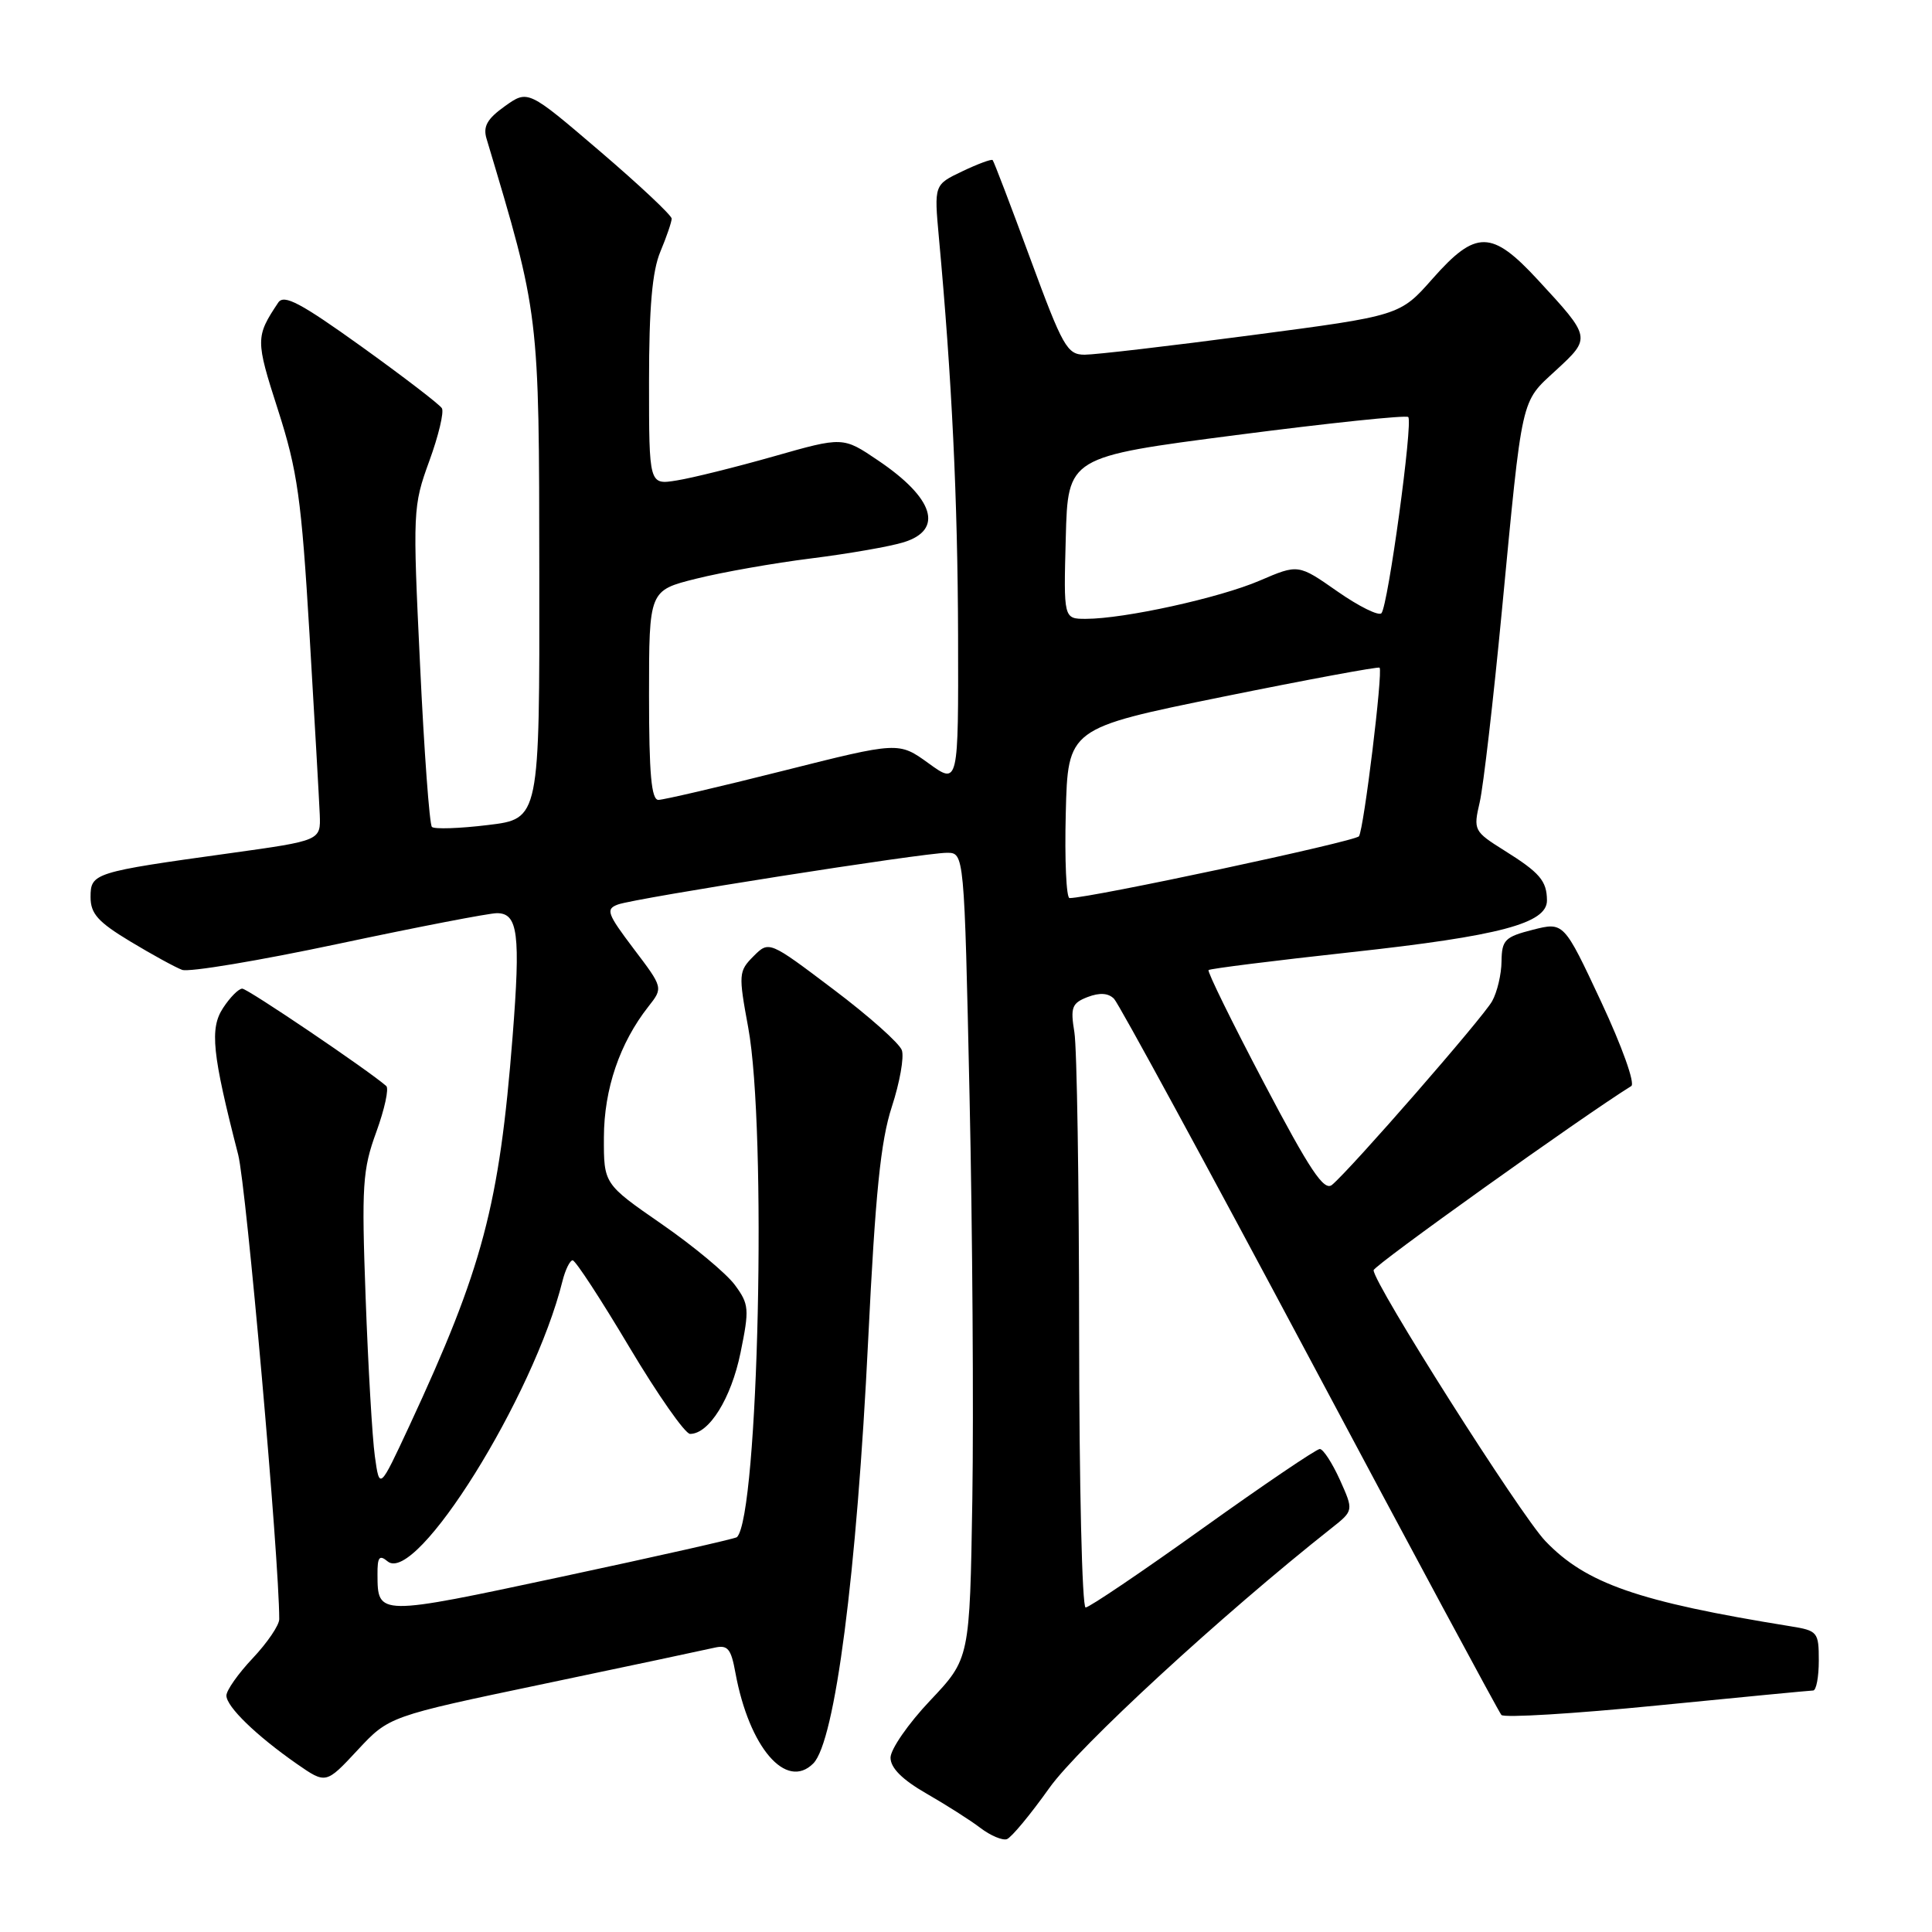 <?xml version="1.0" encoding="UTF-8" standalone="no"?>
<!DOCTYPE svg PUBLIC "-//W3C//DTD SVG 1.1//EN" "http://www.w3.org/Graphics/SVG/1.1/DTD/svg11.dtd" >
<svg xmlns="http://www.w3.org/2000/svg" xmlns:xlink="http://www.w3.org/1999/xlink" version="1.1" viewBox="0 0 256 256">
 <g >
 <path fill="currentColor"
d=" M 139.04 236.92 C 142.94 231.44 161.91 213.96 176.44 202.48 C 179.37 200.16 179.37 200.16 177.54 196.08 C 176.52 193.84 175.33 192.00 174.88 192.00 C 174.43 192.00 167.46 196.72 159.38 202.50 C 151.31 208.28 144.32 213.00 143.85 213.00 C 143.38 213.00 143.00 196.69 142.99 176.75 C 142.98 156.81 142.70 138.82 142.36 136.77 C 141.82 133.48 142.03 132.92 144.12 132.11 C 145.72 131.50 146.87 131.58 147.62 132.35 C 148.24 132.98 159.90 154.43 173.53 180.00 C 187.15 205.57 198.59 226.83 198.94 227.24 C 199.29 227.64 208.56 227.08 219.54 225.99 C 230.52 224.90 239.84 224.01 240.25 224.00 C 240.66 224.00 241.00 222.22 241.00 220.05 C 241.00 216.25 240.85 216.07 237.25 215.49 C 217.06 212.23 210.15 209.83 204.76 204.19 C 201.44 200.71 181.99 170.05 182.01 168.31 C 182.01 167.70 209.77 147.87 216.15 143.91 C 216.69 143.58 214.92 138.64 212.16 132.74 C 207.21 122.16 207.21 122.16 203.10 123.20 C 199.41 124.14 199.00 124.55 198.96 127.37 C 198.95 129.09 198.38 131.48 197.71 132.67 C 196.49 134.86 178.98 154.94 176.50 157.00 C 175.44 157.88 173.58 155.09 167.48 143.49 C 163.25 135.45 159.95 128.73 160.14 128.54 C 160.34 128.35 168.88 127.28 179.13 126.16 C 198.72 124.02 205.01 122.35 204.98 119.30 C 204.96 116.72 204.03 115.63 199.34 112.70 C 195.29 110.16 195.21 110.00 196.07 106.30 C 196.55 104.21 197.87 92.83 199.00 81.00 C 201.77 52.05 201.46 53.42 206.19 49.05 C 210.85 44.75 210.85 44.74 203.79 37.10 C 197.66 30.46 195.57 30.43 189.84 36.91 C 185.50 41.83 185.50 41.83 165.88 44.41 C 155.08 45.84 145.11 47.00 143.73 47.00 C 141.40 47.00 140.83 45.98 136.51 34.25 C 133.93 27.24 131.69 21.37 131.53 21.21 C 131.38 21.05 129.56 21.72 127.51 22.70 C 123.77 24.48 123.77 24.48 124.41 31.49 C 126.13 50.14 126.90 66.22 126.95 84.26 C 127.00 104.01 127.00 104.01 123.04 101.14 C 119.08 98.28 119.08 98.28 103.79 102.13 C 95.38 104.25 87.94 105.98 87.25 105.99 C 86.31 106.00 86.00 102.56 86.00 92.12 C 86.00 78.24 86.00 78.24 92.25 76.68 C 95.69 75.82 102.55 74.61 107.50 73.99 C 112.45 73.37 117.96 72.41 119.75 71.85 C 125.08 70.20 123.77 66.01 116.35 61.01 C 111.70 57.86 111.70 57.86 102.53 60.47 C 97.49 61.90 91.70 63.34 89.68 63.66 C 86.00 64.26 86.00 64.26 86.00 50.60 C 86.00 40.72 86.42 35.94 87.50 33.35 C 88.33 31.37 89.00 29.40 89.00 28.97 C 89.00 28.53 84.72 24.51 79.48 20.03 C 69.96 11.89 69.96 11.89 66.90 14.07 C 64.56 15.74 63.98 16.75 64.47 18.38 C 71.50 41.87 71.43 41.26 71.46 76.00 C 71.50 108.50 71.50 108.50 64.66 109.32 C 60.89 109.78 57.55 109.89 57.23 109.57 C 56.91 109.25 56.20 99.59 55.66 88.10 C 54.68 67.71 54.71 67.06 56.88 61.10 C 58.11 57.74 58.86 54.58 58.55 54.09 C 58.25 53.59 53.46 49.92 47.91 45.93 C 39.84 40.14 37.63 38.96 36.87 40.09 C 33.85 44.62 33.85 45.04 36.83 54.30 C 39.42 62.36 39.94 66.05 41.01 84.00 C 41.68 95.28 42.29 106.05 42.37 107.94 C 42.50 111.38 42.50 111.38 30.50 113.05 C 12.41 115.56 12.00 115.68 12.00 118.87 C 12.00 121.07 12.99 122.17 17.25 124.74 C 20.14 126.48 23.23 128.18 24.13 128.51 C 25.02 128.85 34.34 127.29 44.84 125.06 C 55.34 122.83 64.79 121.00 65.85 121.00 C 68.64 121.00 68.99 123.75 67.92 137.37 C 66.16 159.75 63.96 168.03 54.23 188.96 C 50.29 197.42 50.29 197.42 49.67 192.96 C 49.33 190.51 48.78 181.07 48.45 172.00 C 47.90 157.06 48.04 154.98 49.86 150.00 C 50.96 146.97 51.56 144.23 51.18 143.90 C 48.78 141.80 32.82 131.00 32.10 131.00 C 31.62 131.00 30.48 132.15 29.56 133.56 C 27.77 136.28 28.11 139.59 31.56 153.00 C 32.64 157.21 37.00 206.54 37.00 214.55 C 37.00 215.35 35.42 217.67 33.50 219.71 C 31.57 221.75 30.00 223.98 30.00 224.67 C 30.00 226.14 33.95 229.97 39.34 233.73 C 43.19 236.40 43.19 236.40 47.37 231.91 C 51.55 227.42 51.55 227.42 72.03 223.13 C 83.29 220.77 93.46 218.61 94.62 218.34 C 96.43 217.92 96.86 218.42 97.45 221.67 C 99.27 231.56 104.17 237.26 107.76 233.67 C 110.65 230.78 113.52 208.59 115.04 177.50 C 115.99 158.12 116.69 151.19 118.17 146.66 C 119.22 143.45 119.82 140.08 119.50 139.16 C 119.19 138.25 115.10 134.61 110.41 131.08 C 101.90 124.65 101.90 124.65 99.84 126.71 C 97.87 128.69 97.84 129.09 99.14 136.14 C 101.64 149.69 100.51 200.82 97.65 203.68 C 97.45 203.88 86.99 206.24 74.40 208.93 C 50.02 214.14 50.04 214.14 50.02 208.63 C 50.00 206.31 50.27 205.98 51.36 206.89 C 55.15 210.03 70.73 185.05 74.53 169.75 C 74.91 168.24 75.52 167.00 75.88 167.00 C 76.25 167.00 79.63 172.18 83.39 178.50 C 87.16 184.82 90.78 190.00 91.44 190.00 C 93.96 190.00 96.88 185.30 98.12 179.26 C 99.31 173.44 99.26 172.82 97.37 170.26 C 96.25 168.74 91.89 165.11 87.67 162.19 C 80.00 156.88 80.00 156.88 80.02 150.69 C 80.04 144.30 82.12 138.20 85.92 133.37 C 87.88 130.88 87.88 130.88 83.96 125.71 C 80.44 121.05 80.23 120.46 81.88 119.85 C 84.19 119.00 122.35 113.00 125.47 113.00 C 127.77 113.00 127.77 113.00 128.47 145.25 C 128.86 162.99 129.02 187.01 128.84 198.64 C 128.50 219.78 128.50 219.78 123.25 225.33 C 120.36 228.38 118.00 231.79 118.00 232.90 C 118.00 234.26 119.55 235.81 122.75 237.65 C 125.36 239.15 128.59 241.20 129.92 242.22 C 131.25 243.23 132.82 243.89 133.41 243.70 C 134.00 243.50 136.53 240.45 139.04 236.92 Z  M 141.22 107.75 C 141.50 96.50 141.50 96.50 162.00 92.33 C 173.28 90.04 182.64 88.31 182.80 88.47 C 183.27 88.94 180.72 109.85 180.07 110.81 C 179.61 111.49 144.47 119.00 141.72 119.00 C 141.29 119.00 141.06 113.94 141.22 107.75 Z  M 141.22 71.27 C 141.50 60.54 141.50 60.54 163.79 57.65 C 176.05 56.06 186.32 54.98 186.60 55.26 C 187.25 55.91 183.93 80.24 183.05 81.25 C 182.70 81.66 180.07 80.36 177.22 78.37 C 172.03 74.74 172.03 74.74 166.93 76.93 C 161.62 79.22 148.97 82.00 143.88 82.00 C 140.93 82.00 140.93 82.00 141.22 71.27 Z "/>
</g>
</svg>